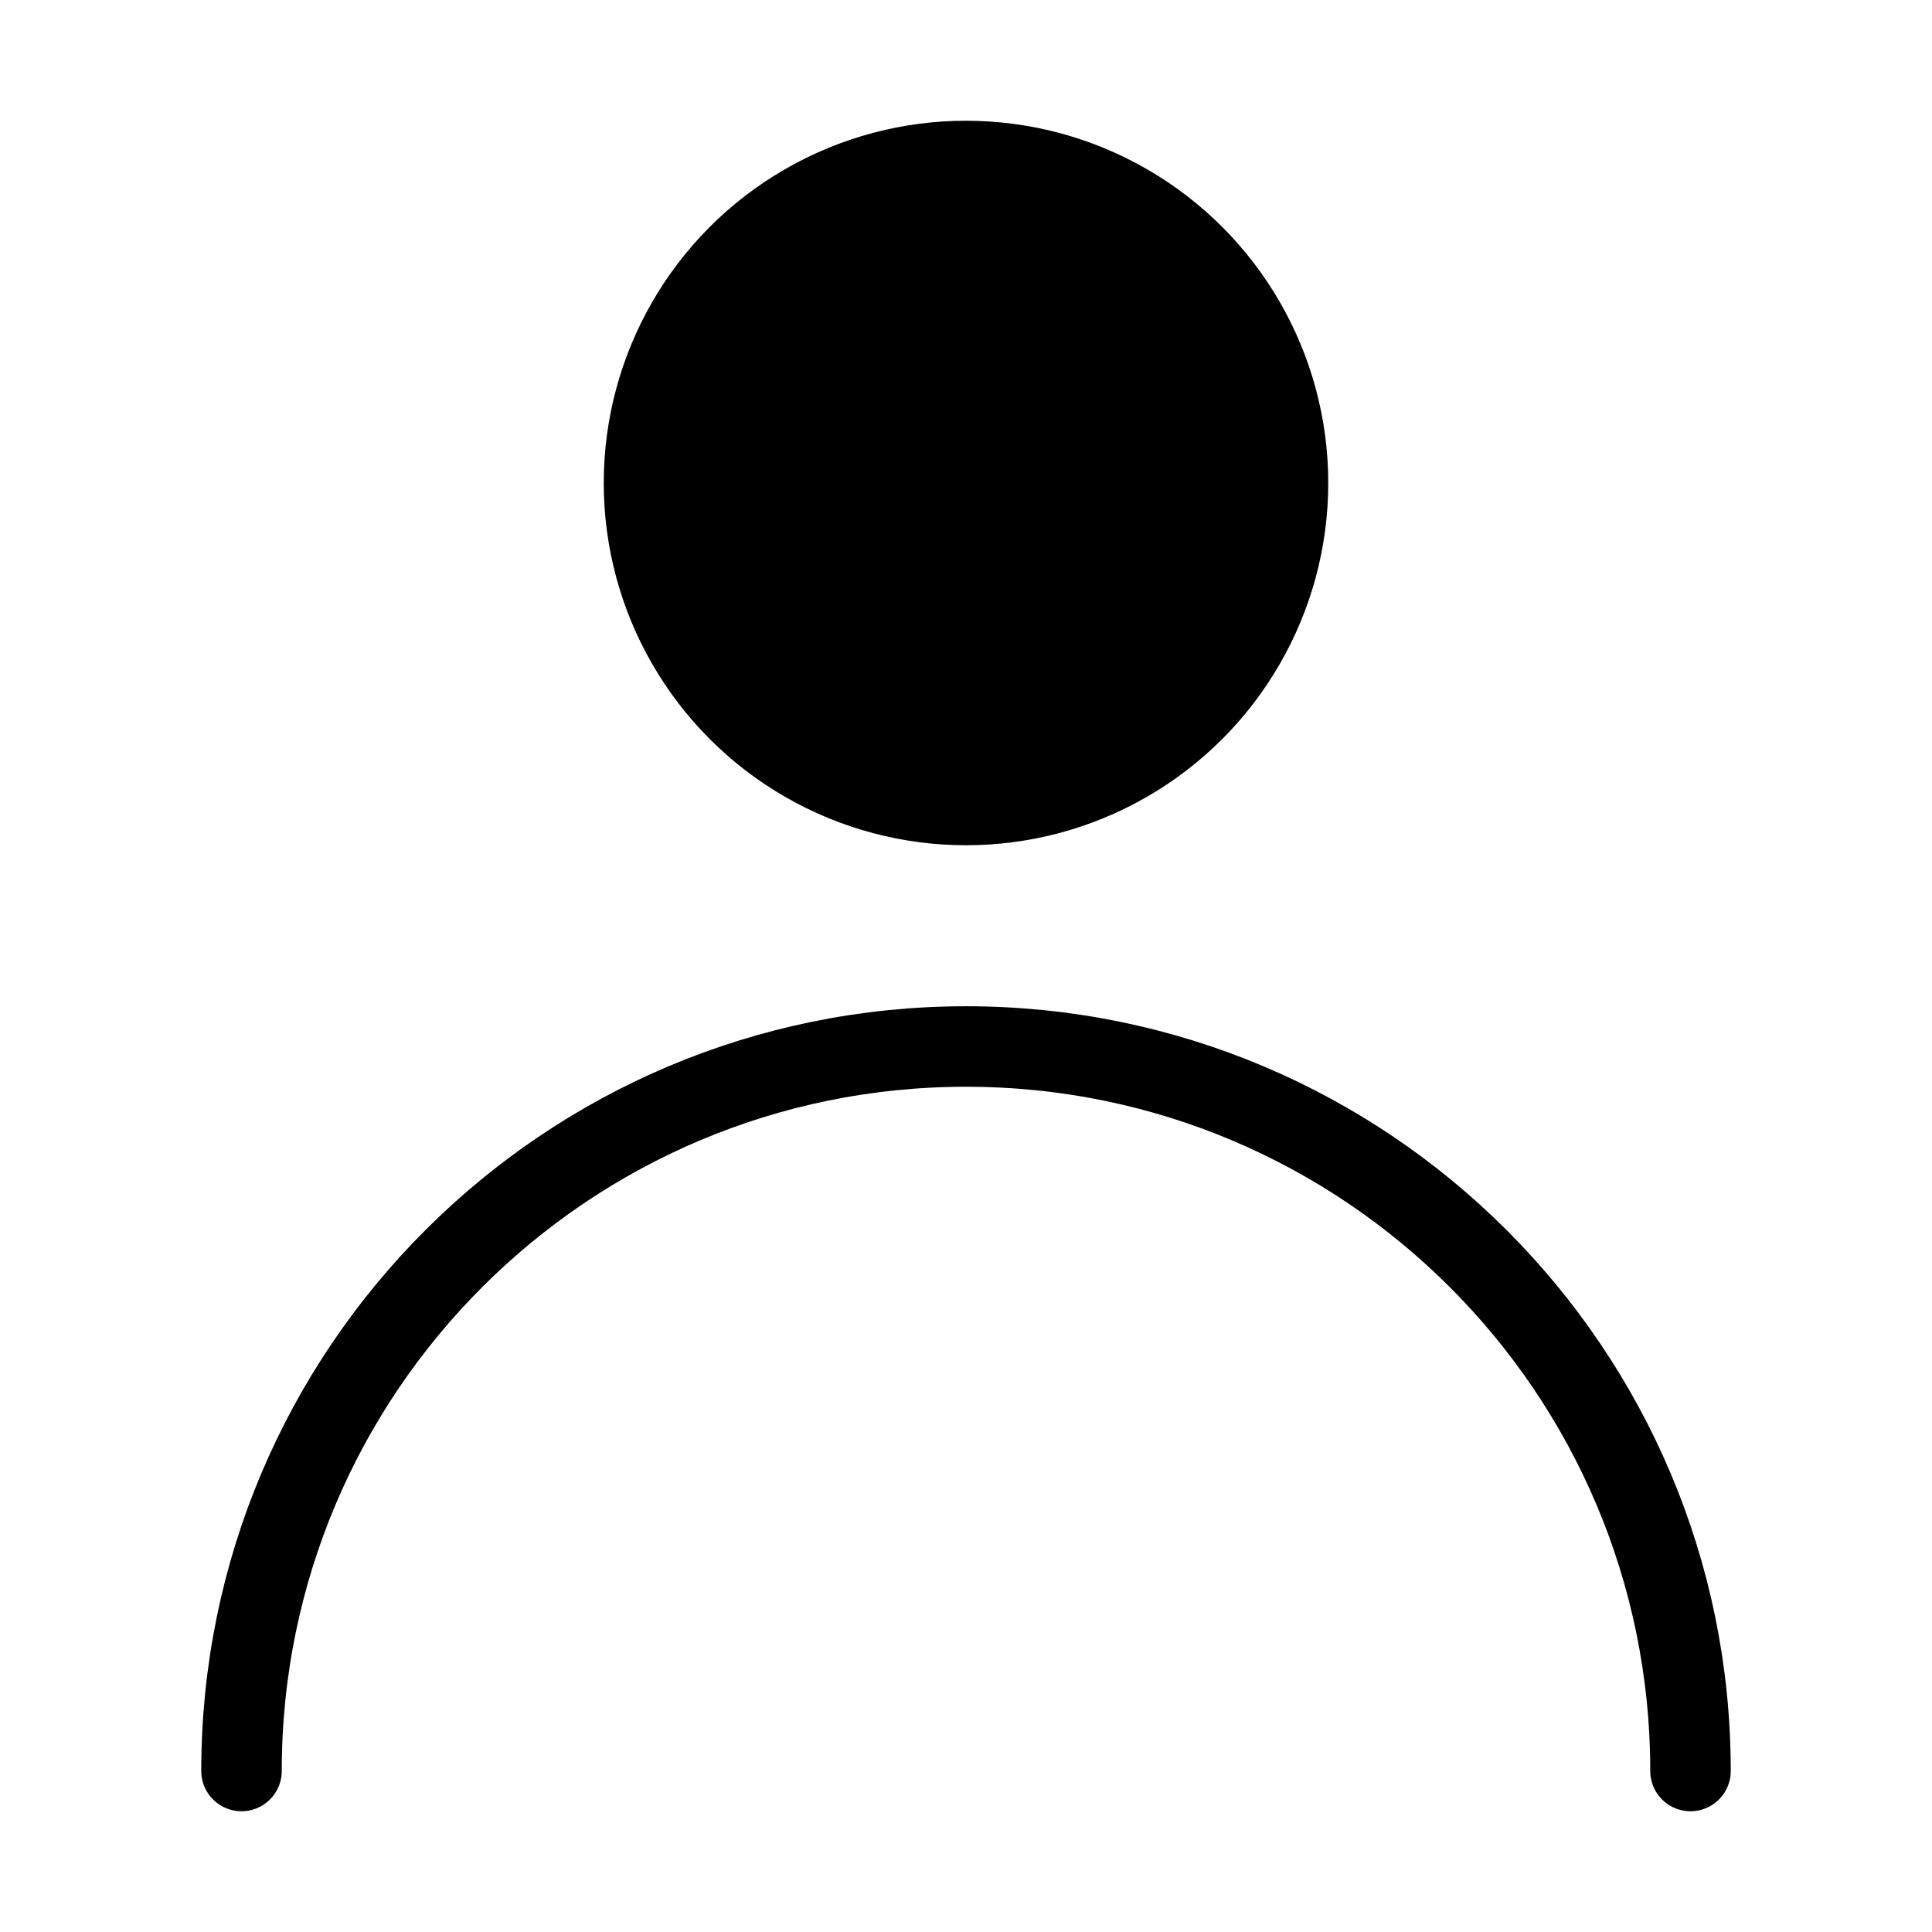 <svg viewBox="0 0 48 48" fill="none" xmlns="http://www.w3.org/2000/svg"><circle cx="24" cy="12" r="8" fill="currentColor" stroke="currentColor" stroke-width="2" stroke-linecap="round" stroke-linejoin="round"/><path d="M42 44C42 34.059 33.941 26 24 26C14.059 26 6 34.059 6 44" stroke="currentColor" stroke-width="2" stroke-linecap="round" stroke-linejoin="round"/></svg>